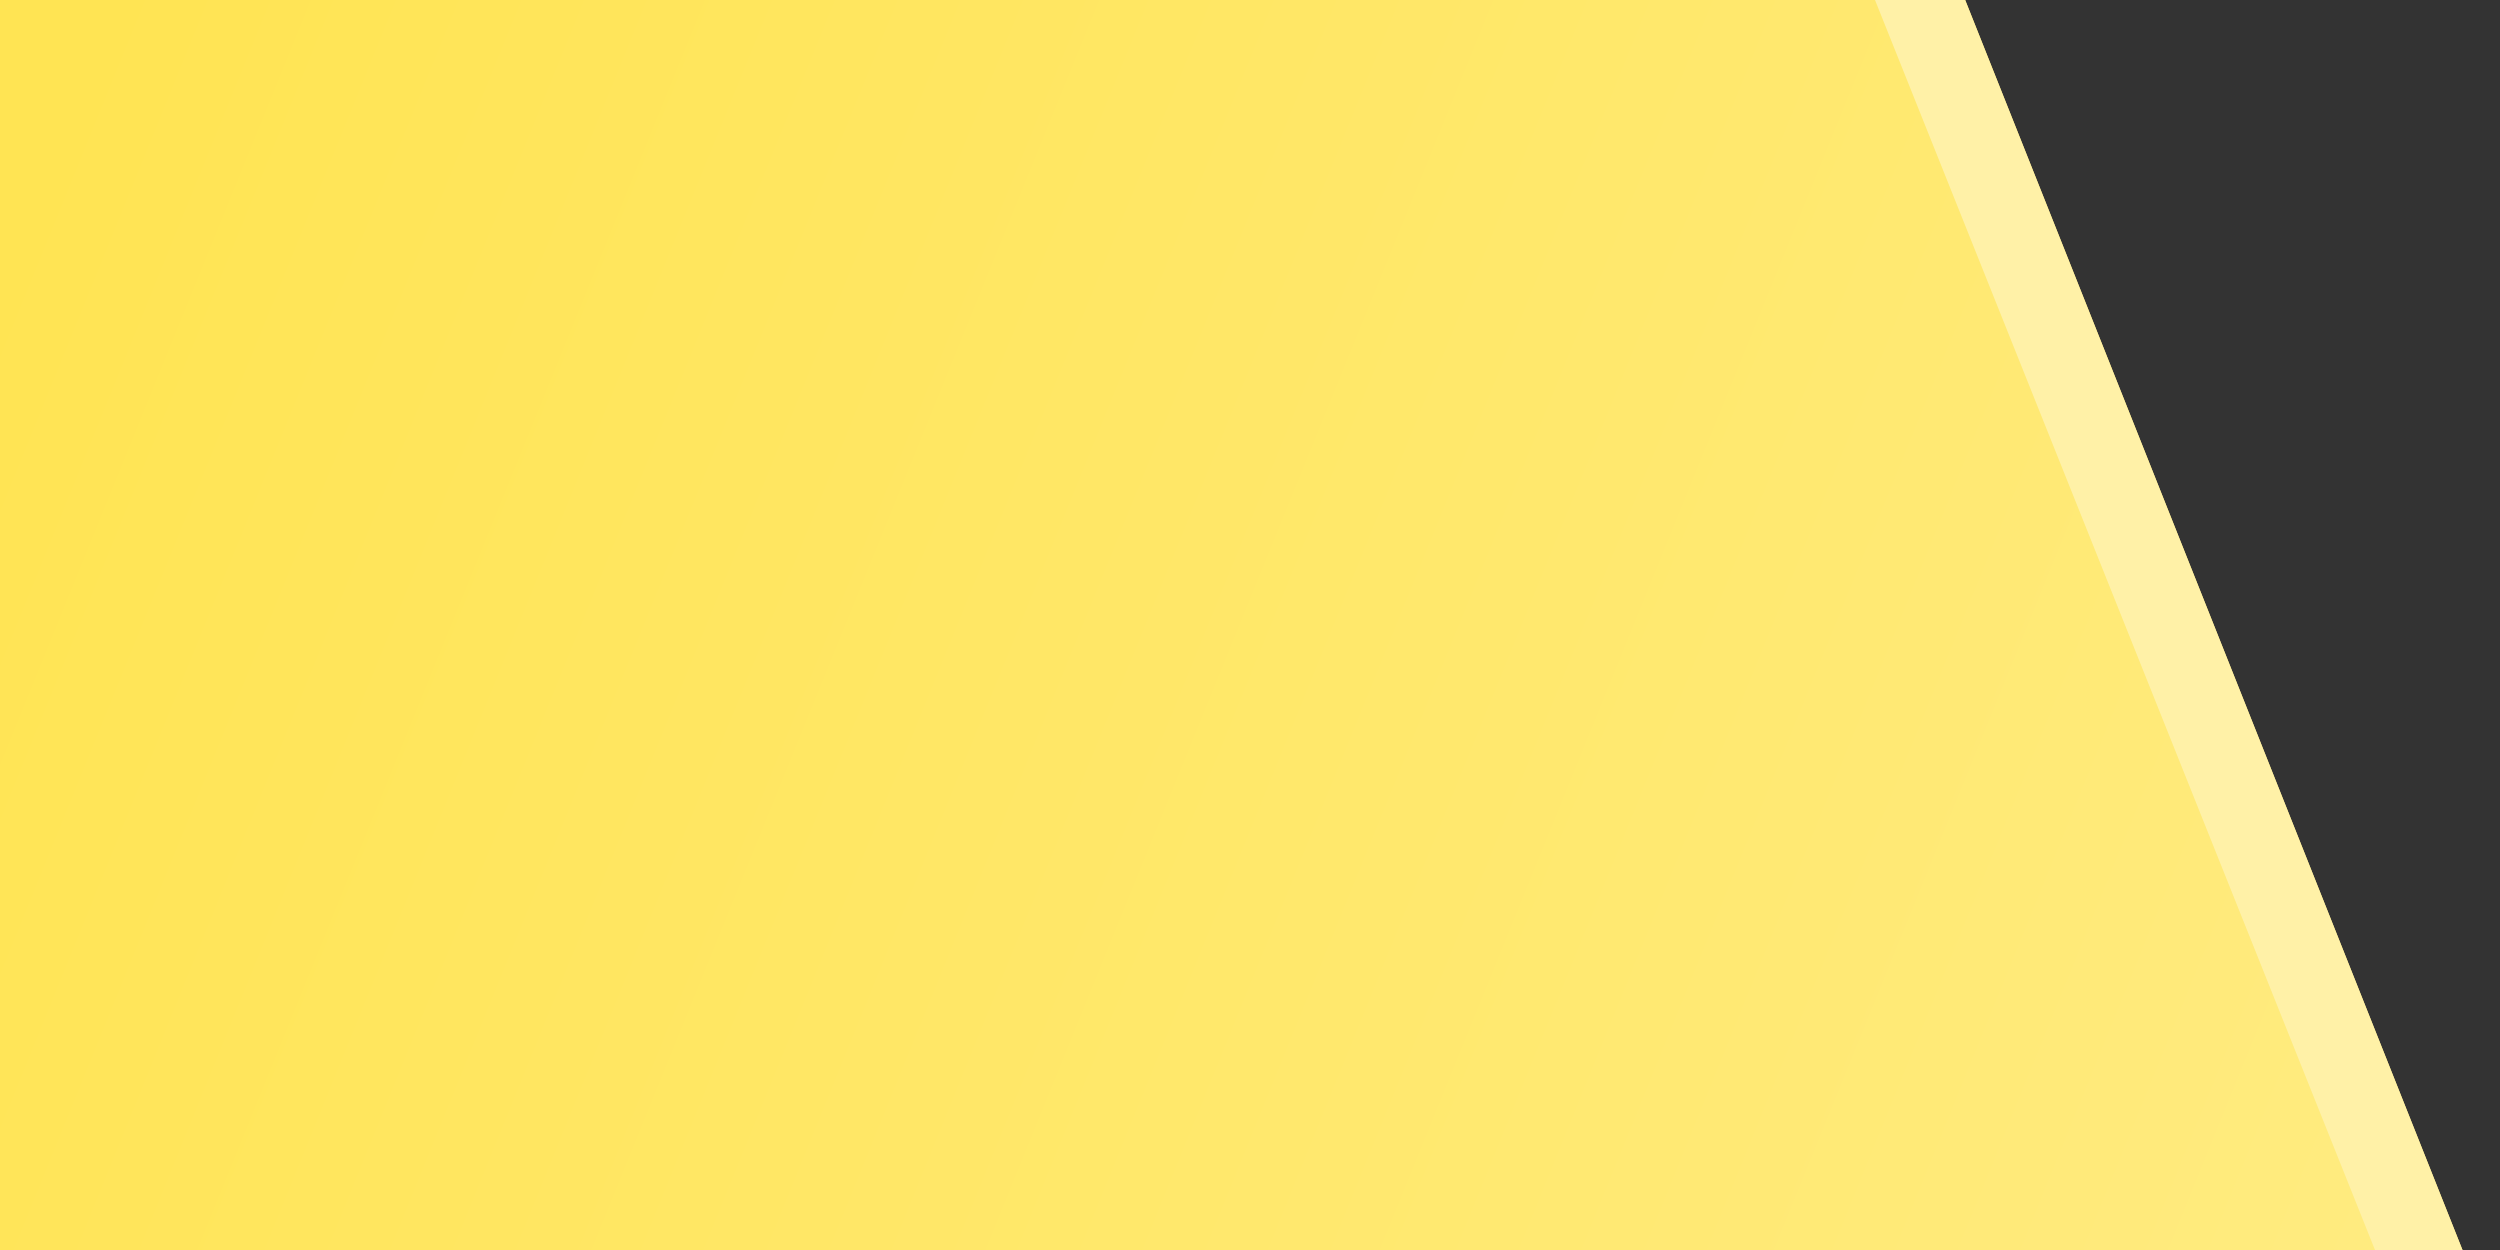 <svg width="200" height="100" viewBox="0 0 200 100" fill="none" xmlns="http://www.w3.org/2000/svg">
<rect x="0" y="0" width="200" height="100" fill="#333333" stroke="none"/>
<g clip-path="url(#clip0_375_305)">
<path d="M100 0H140L55 100H15L100 0ZM70 0H85L0 100H-15L70 0Z" fill="#F0C863"/>
<path d="M197 100L-1.52588e-05 100L-1.08877e-05 50L-6.51651e-06 -1.9635e-06L157.214 1.17806e-05L197 100Z" fill="url(#paint0_linear_375_305)"/>
<path d="M197 100L190 100L150 1.87793e-05L157.214 1.941e-05L197 100Z" fill="#FFF1A7"/>
</g>
<defs>
<linearGradient id="paint0_linear_375_305" x1="193.06" y1="90.5" x2="3.612" y2="13.519" gradientUnits="userSpaceOnUse">
<stop stop-color="#FFEB7F"/>
<stop offset="1" stop-color="#FFE453"/>
</linearGradient>
<clipPath id="clip0_375_305">
<rect width="200" height="100" fill="white"/>
</clipPath>
</defs>
</svg>
